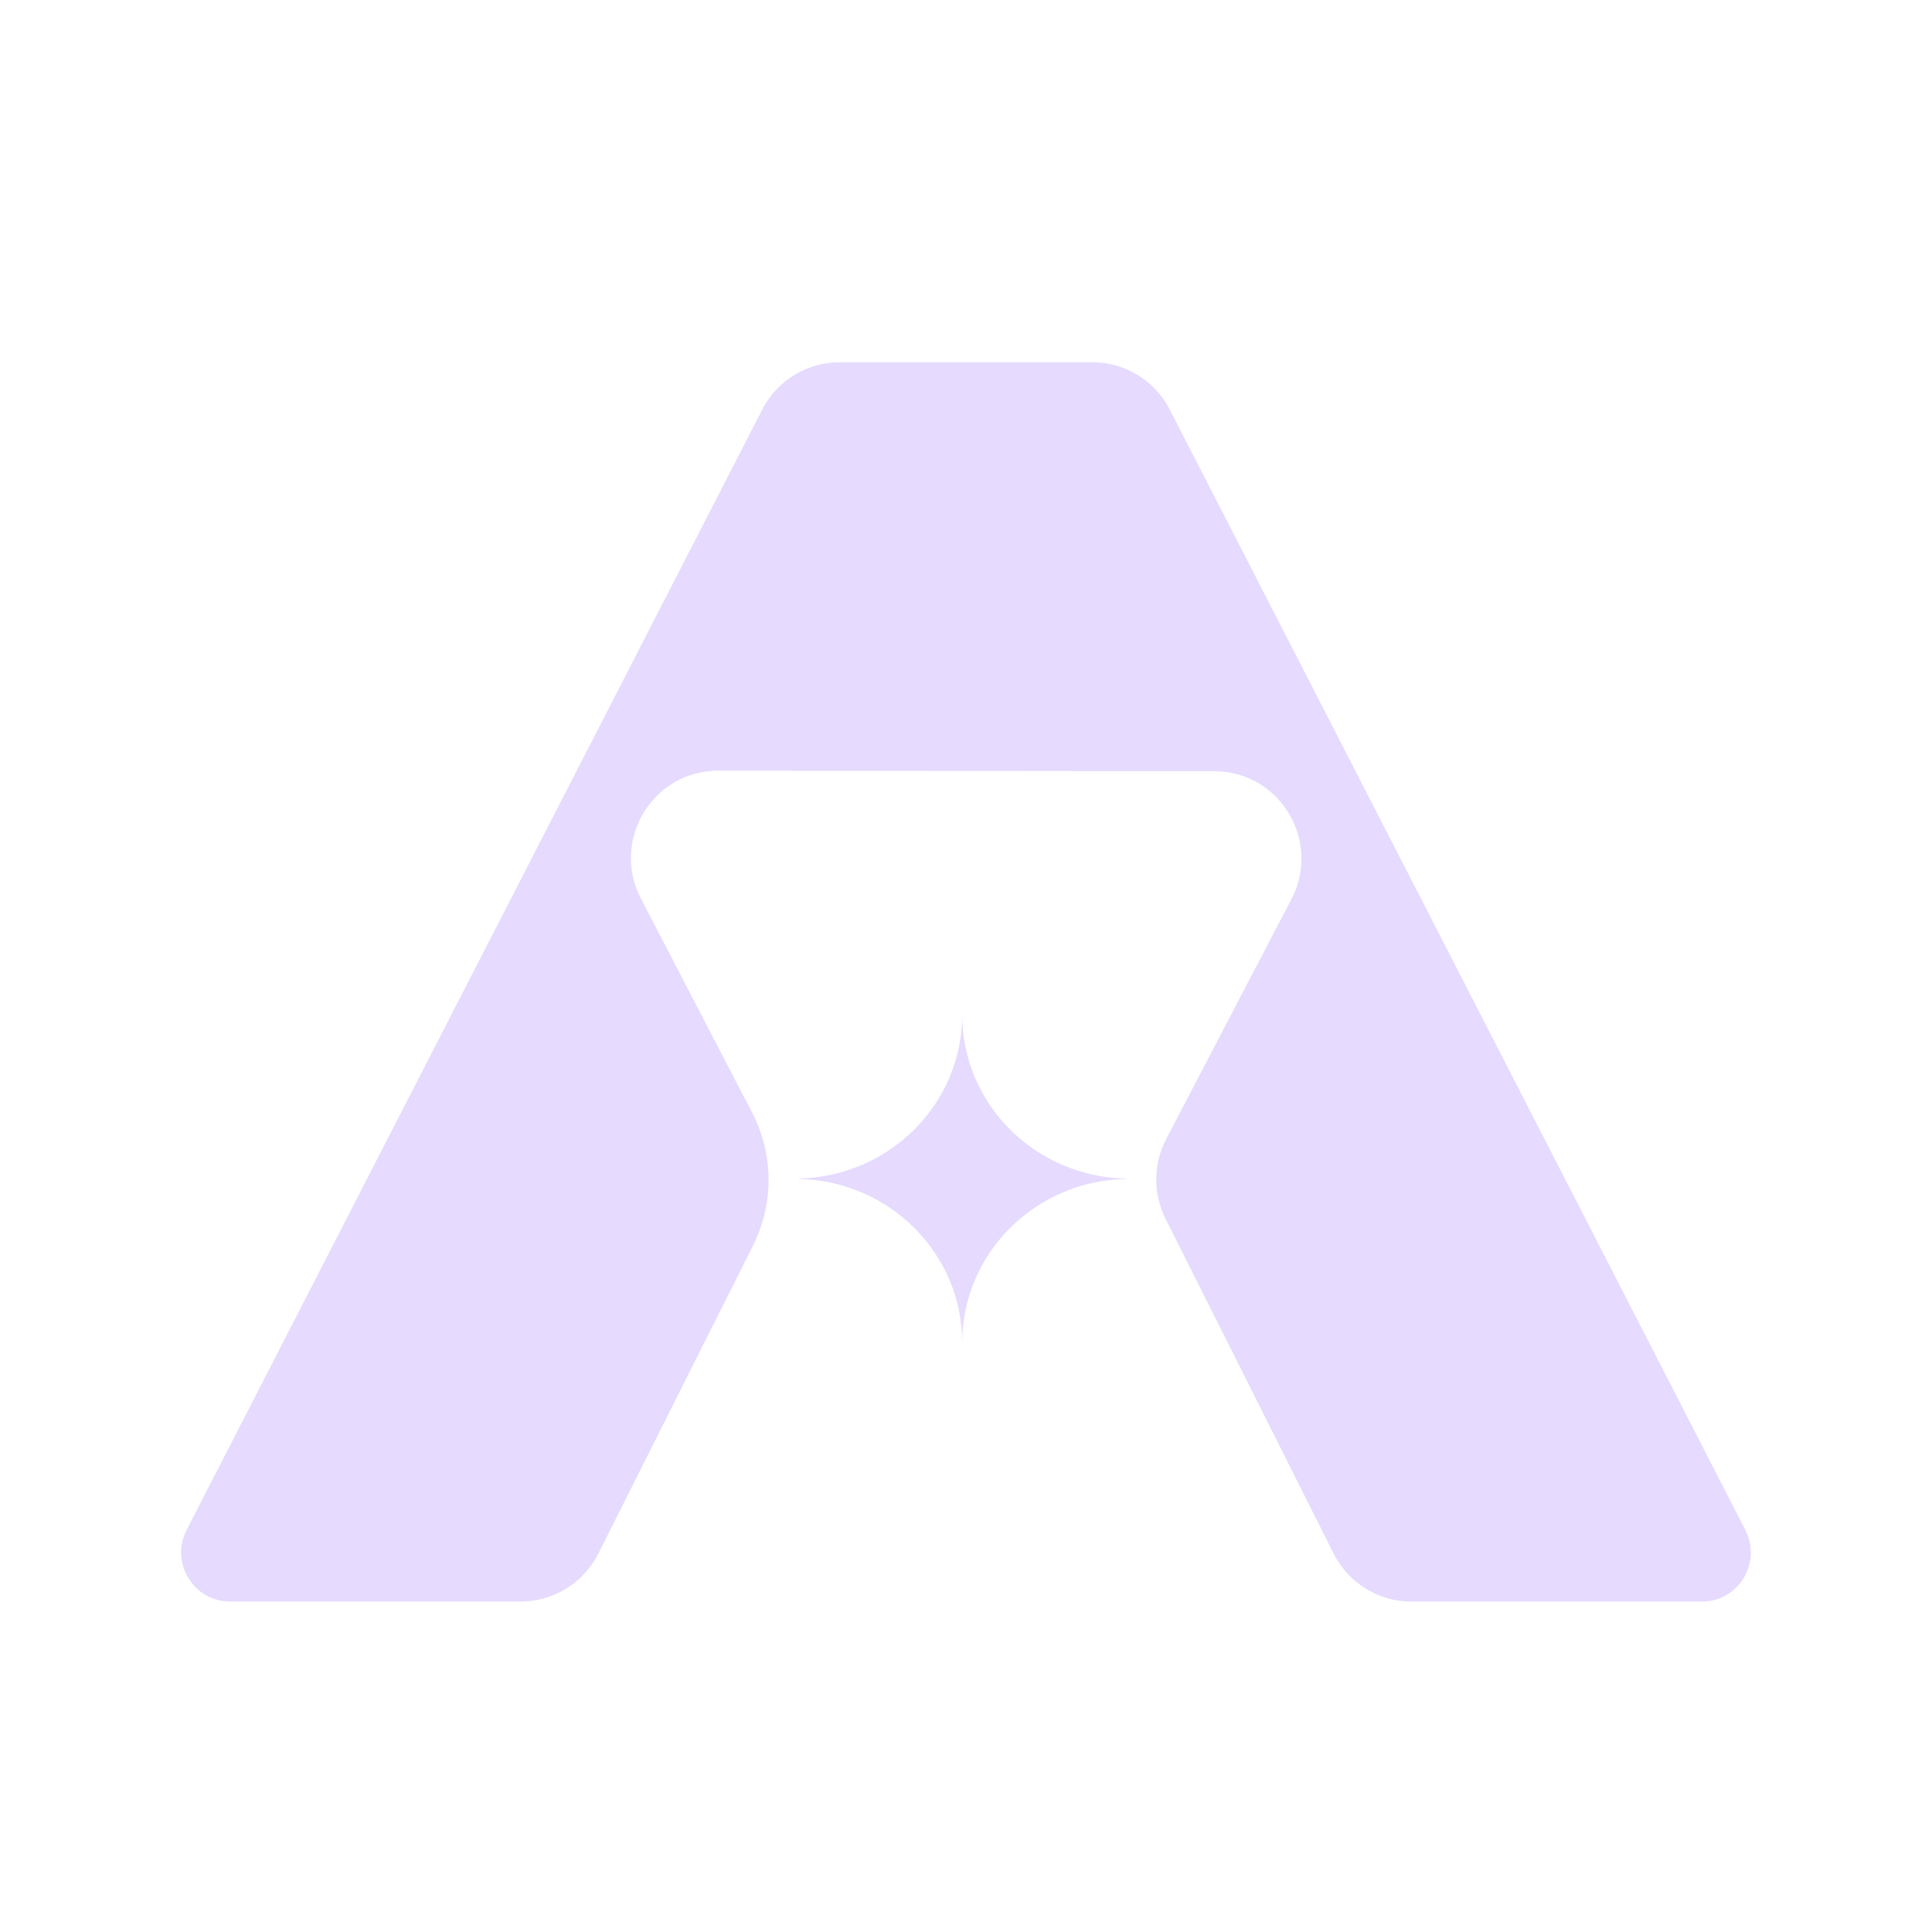 <svg width="32" height="32" viewBox="0 0 32 32" fill="none" xmlns="http://www.w3.org/2000/svg">
<path d="M18.649 19.527V19.521C17.146 19.491 15.937 18.288 15.937 16.806C15.937 18.285 14.732 19.486 13.234 19.52V19.527C14.732 19.561 15.937 20.762 15.937 22.241C15.937 20.76 17.146 19.557 18.649 19.527Z" fill="#E6DAFE"/>
<path d="M18.093 6H13.907C13.367 6 12.872 6.302 12.625 6.784L3.091 25.341C2.814 25.882 3.204 26.526 3.81 26.526H8.624C9.169 26.526 9.667 26.218 9.912 25.73L12.473 20.629C12.821 19.935 12.816 19.116 12.457 18.427L10.615 14.882C10.114 13.918 10.811 12.764 11.894 12.765L20.115 12.774C21.198 12.775 21.893 13.93 21.39 14.893L19.316 18.865C19.1 19.278 19.096 19.771 19.306 20.189L22.088 25.731C22.333 26.219 22.831 26.527 23.376 26.527H28.19C28.796 26.527 29.186 25.883 28.909 25.342L19.375 6.784C19.128 6.302 18.633 6 18.093 6Z" fill="#E6DAFE"/>
</svg>
